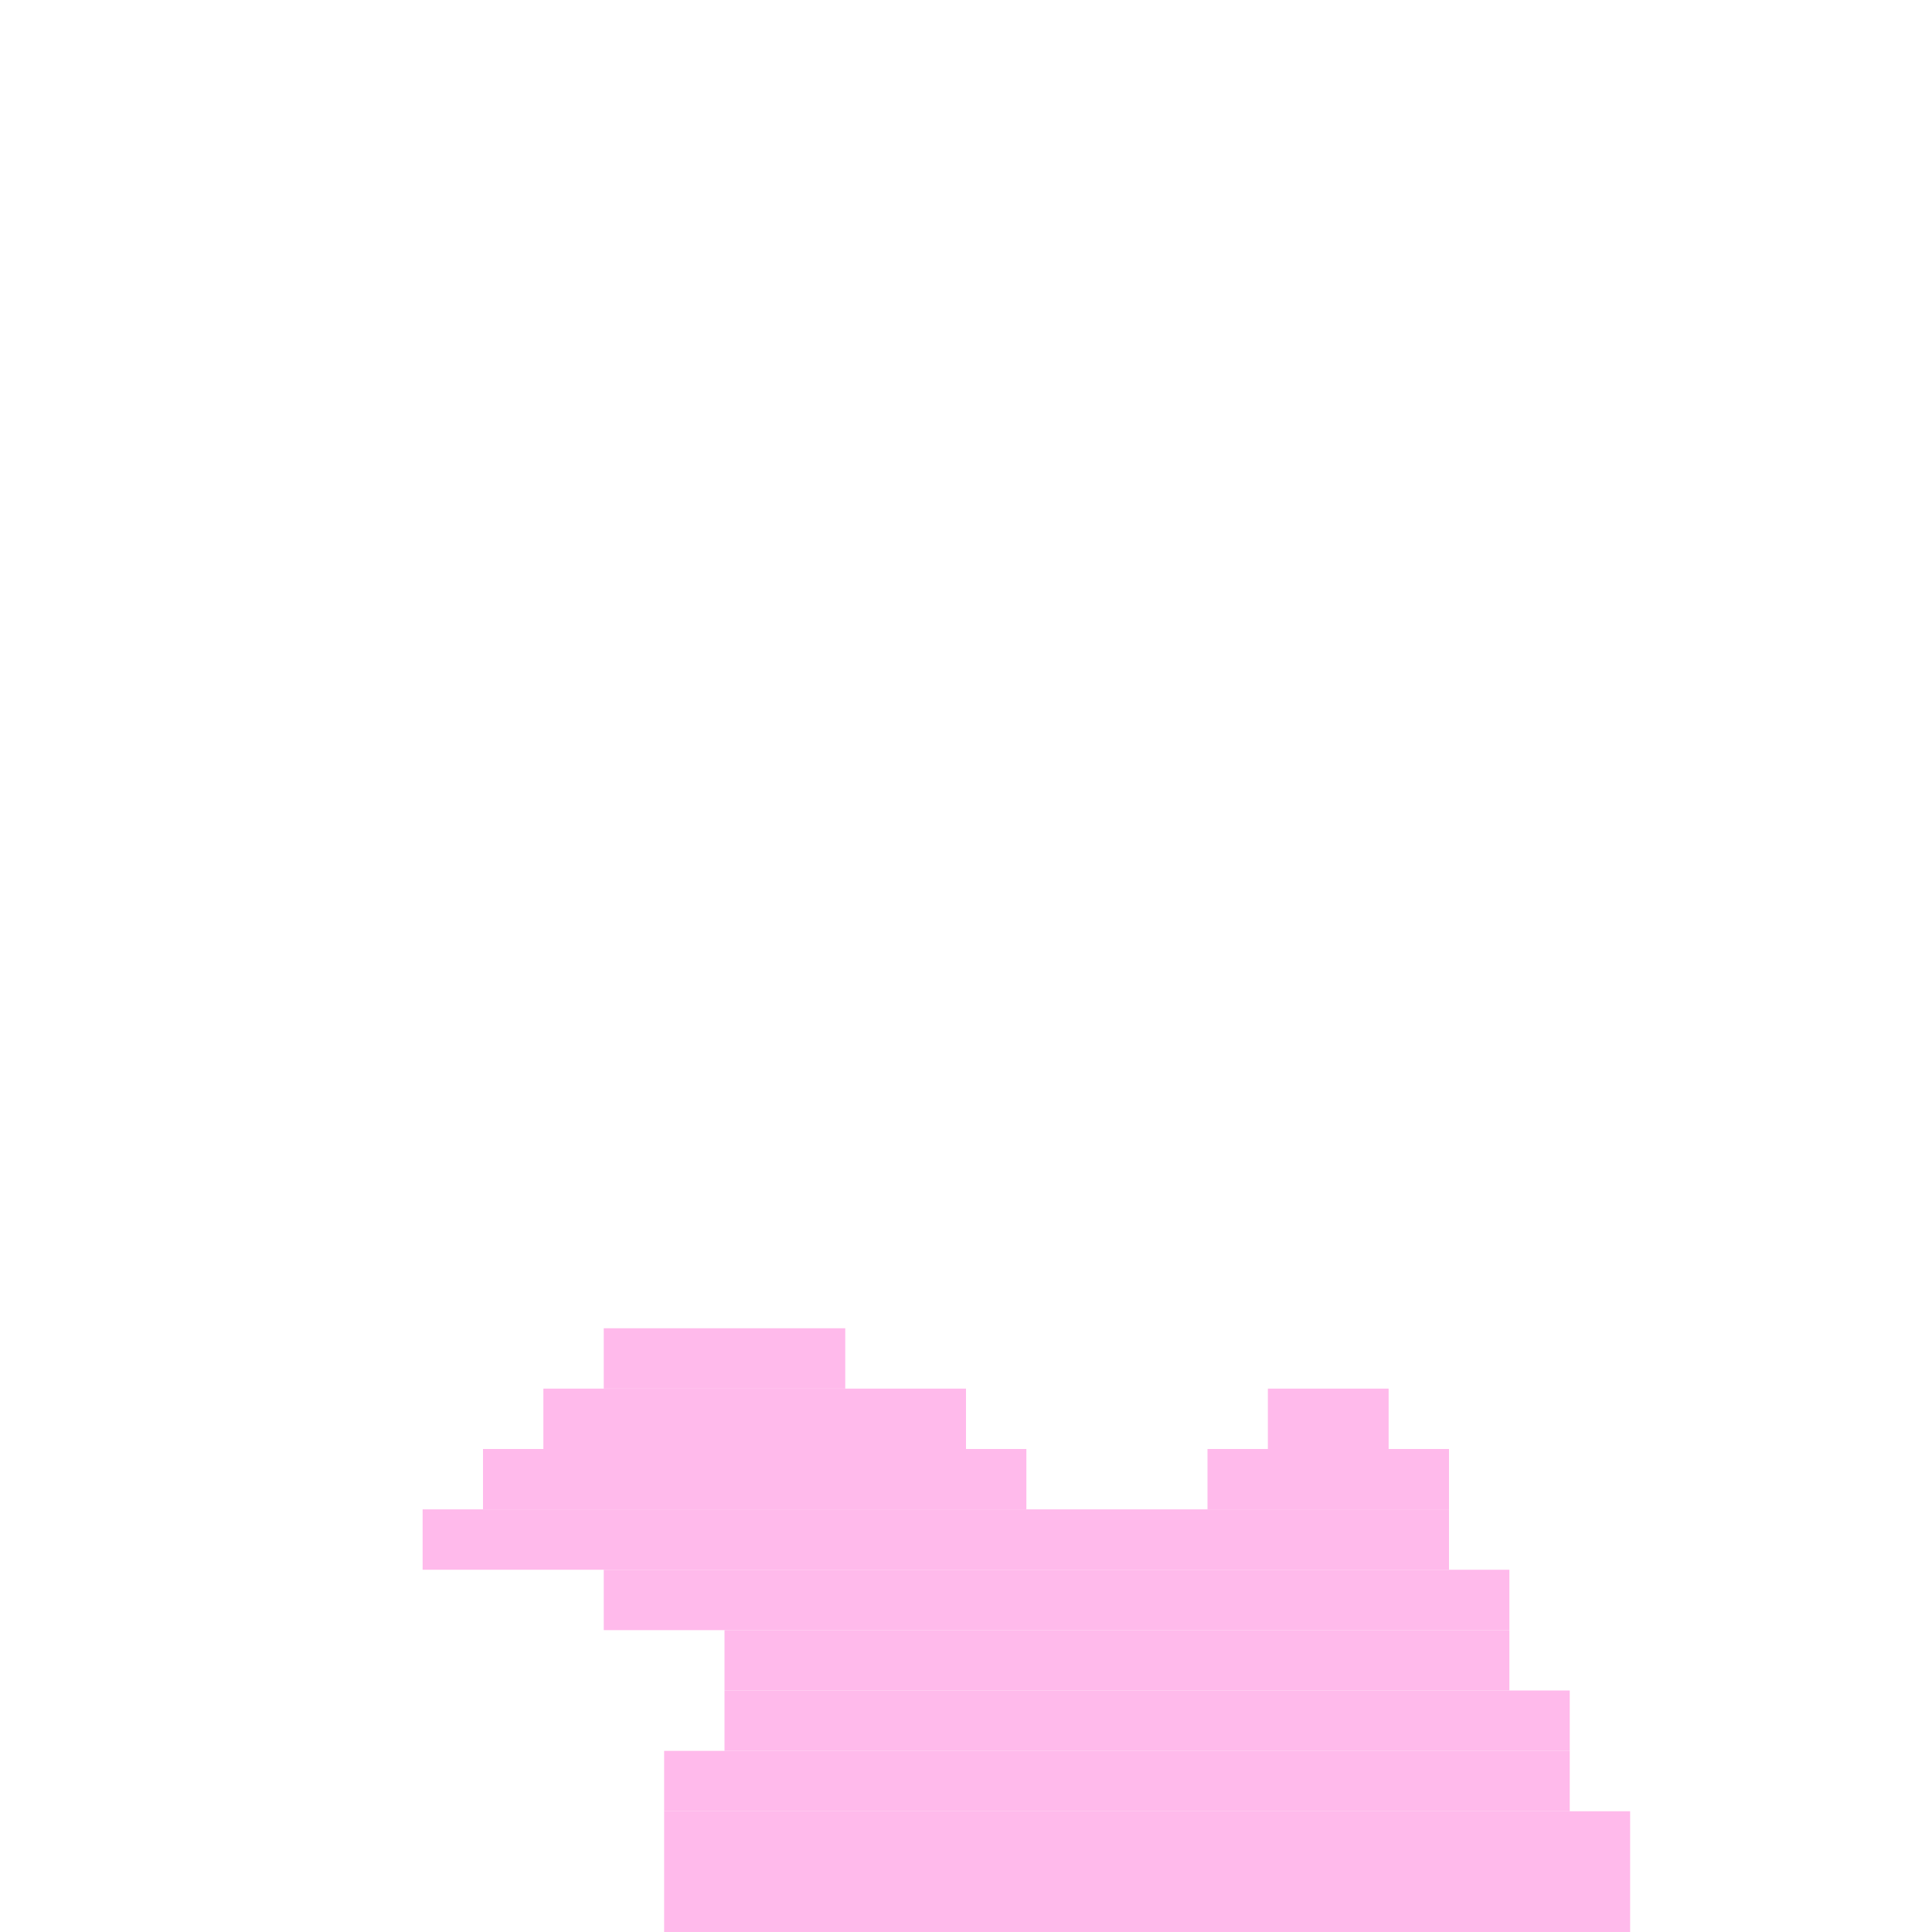 <svg xmlns='http://www.w3.org/2000/svg' viewBox='0 0 32 32'>
<rect x='7' y='25' width='17' height='1' fill= '#ffbaeb'/>
<rect x='8' y='24' width='9' height='1' fill= '#ffbaeb'/>
<rect x='9' y='23' width='7' height='1' fill= '#ffbaeb'/>
<rect x='10' y='22' width='4' height='1' fill= '#ffbaeb'/>
<rect x='10' y='26' width='15' height='1' fill= '#ffbaeb'/>
<rect x='11' y='29' width='15' height='1' fill= '#ffbaeb'/>
<rect x='11' y='30' width='16' height='2' fill= '#ffbaeb'/>
<rect x='12' y='27' width='13' height='1' fill= '#ffbaeb'/>
<rect x='12' y='28' width='14' height='1' fill= '#ffbaeb'/>
<rect x='20' y='24' width='4' height='1' fill= '#ffbaeb'/>
<rect x='21' y='23' width='2' height='1' fill= '#ffbaeb'/>
</svg>